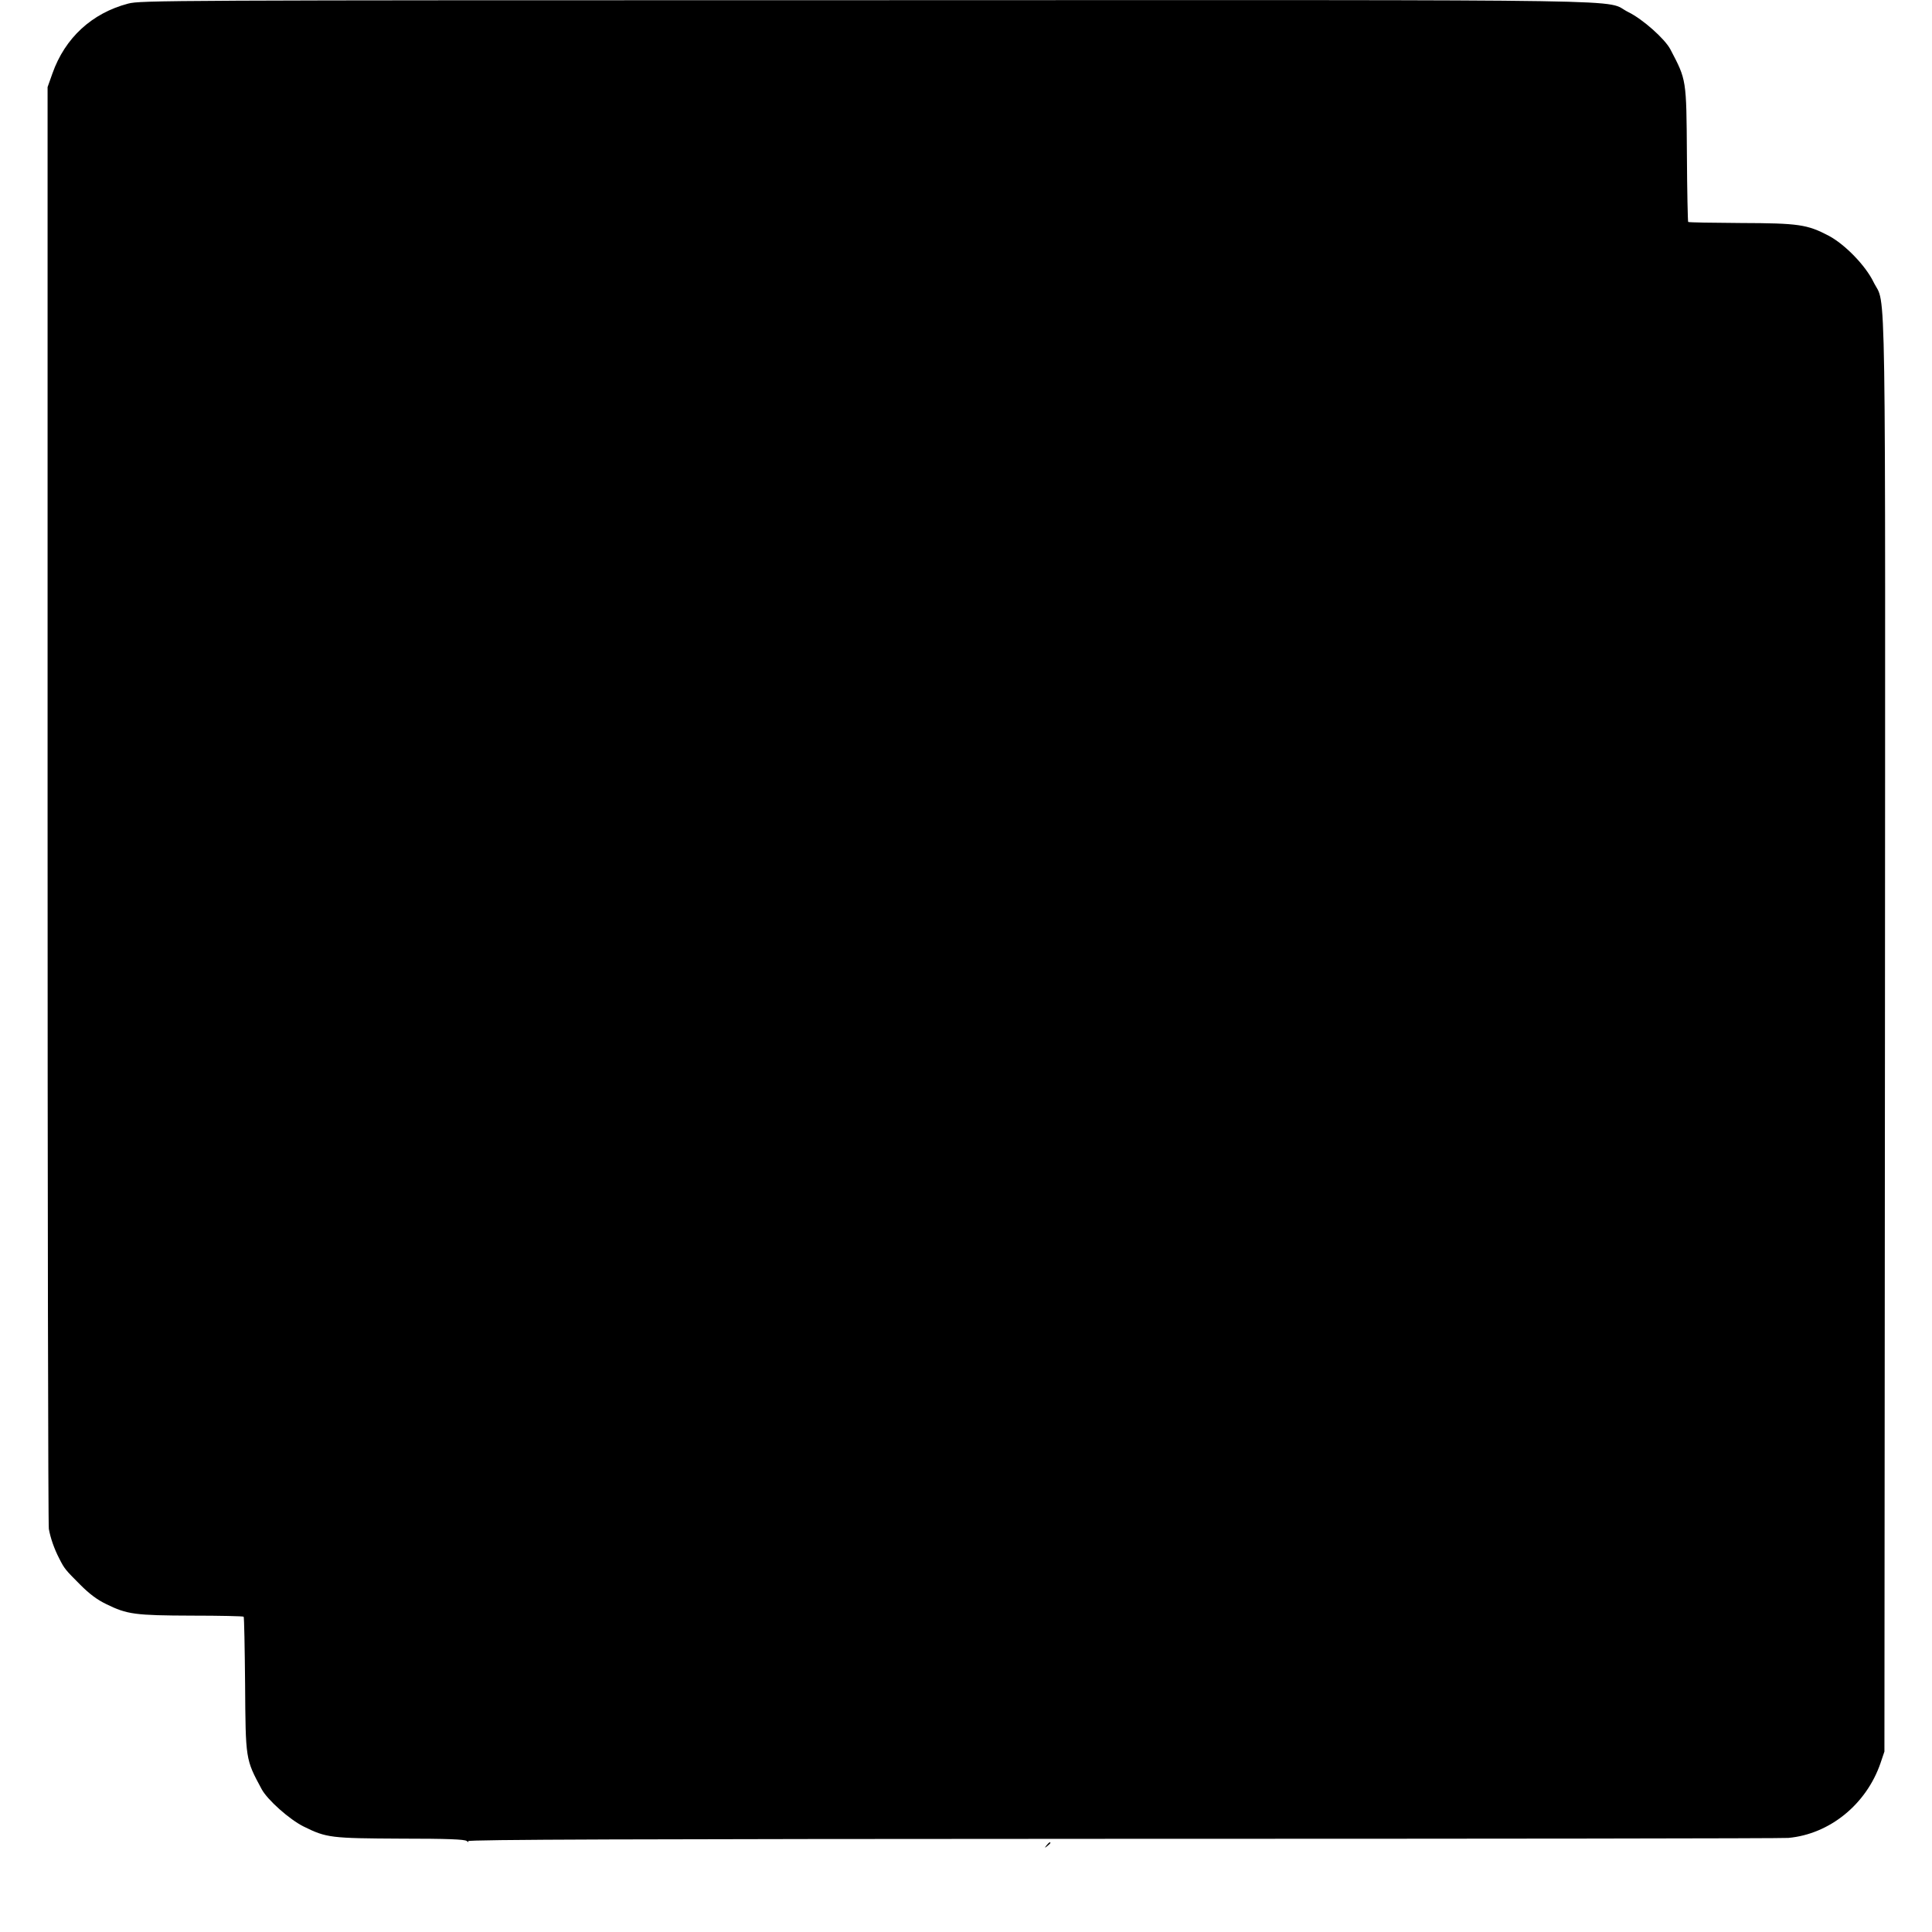 <?xml version="1.0" standalone="no"?>
<!DOCTYPE svg PUBLIC "-//W3C//DTD SVG 20010904//EN"
 "http://www.w3.org/TR/2001/REC-SVG-20010904/DTD/svg10.dtd">
<svg version="1.0" xmlns="http://www.w3.org/2000/svg"
 width="1076pt" height="1076pt" viewBox="0 0 1076 1076"
 preserveAspectRatio="xMidYMid meet">
<g transform="translate(0,1076) scale(0.1,-0.1)"
fill="#000000" stroke="none">
<path d="M714 10740 c-202 -53 -352 -191 -422 -389 l-27 -76 0 -3995 c0 -2197
3 -4013 7 -4035 9 -50 29 -109 58 -165 29 -57 33 -62 117 -146 51 -51 93 -83
145 -108 116 -57 159 -63 477 -64 156 0 285 -3 288 -6 3 -3 6 -170 8 -373 3
-424 2 -420 92 -587 32 -60 155 -169 233 -208 129 -64 152 -66 543 -68 259 0
355 -4 366 -13 10 -8 13 -8 8 -1 -5 9 903 12 3646 13 2008 0 3677 2 3707 5
230 21 434 187 513 416 l22 65 3 3983 c2 4415 8 4054 -64 4202 -45 92 -159
209 -249 257 -120 63 -168 70 -489 71 -159 1 -291 3 -294 6 -2 3 -6 171 -7
373 -3 425 -2 416 -92 588 -31 59 -154 168 -233 207 -151 74 253 68 -4240 67
-3919 0 -4047 -1 -4116 -19z"/>
<path d="M5829 483 c-13 -16 -12 -17 4 -4 9 7 17 15 17 17 0 8 -8 3 -21 -13z"/>
</g>
</svg>

